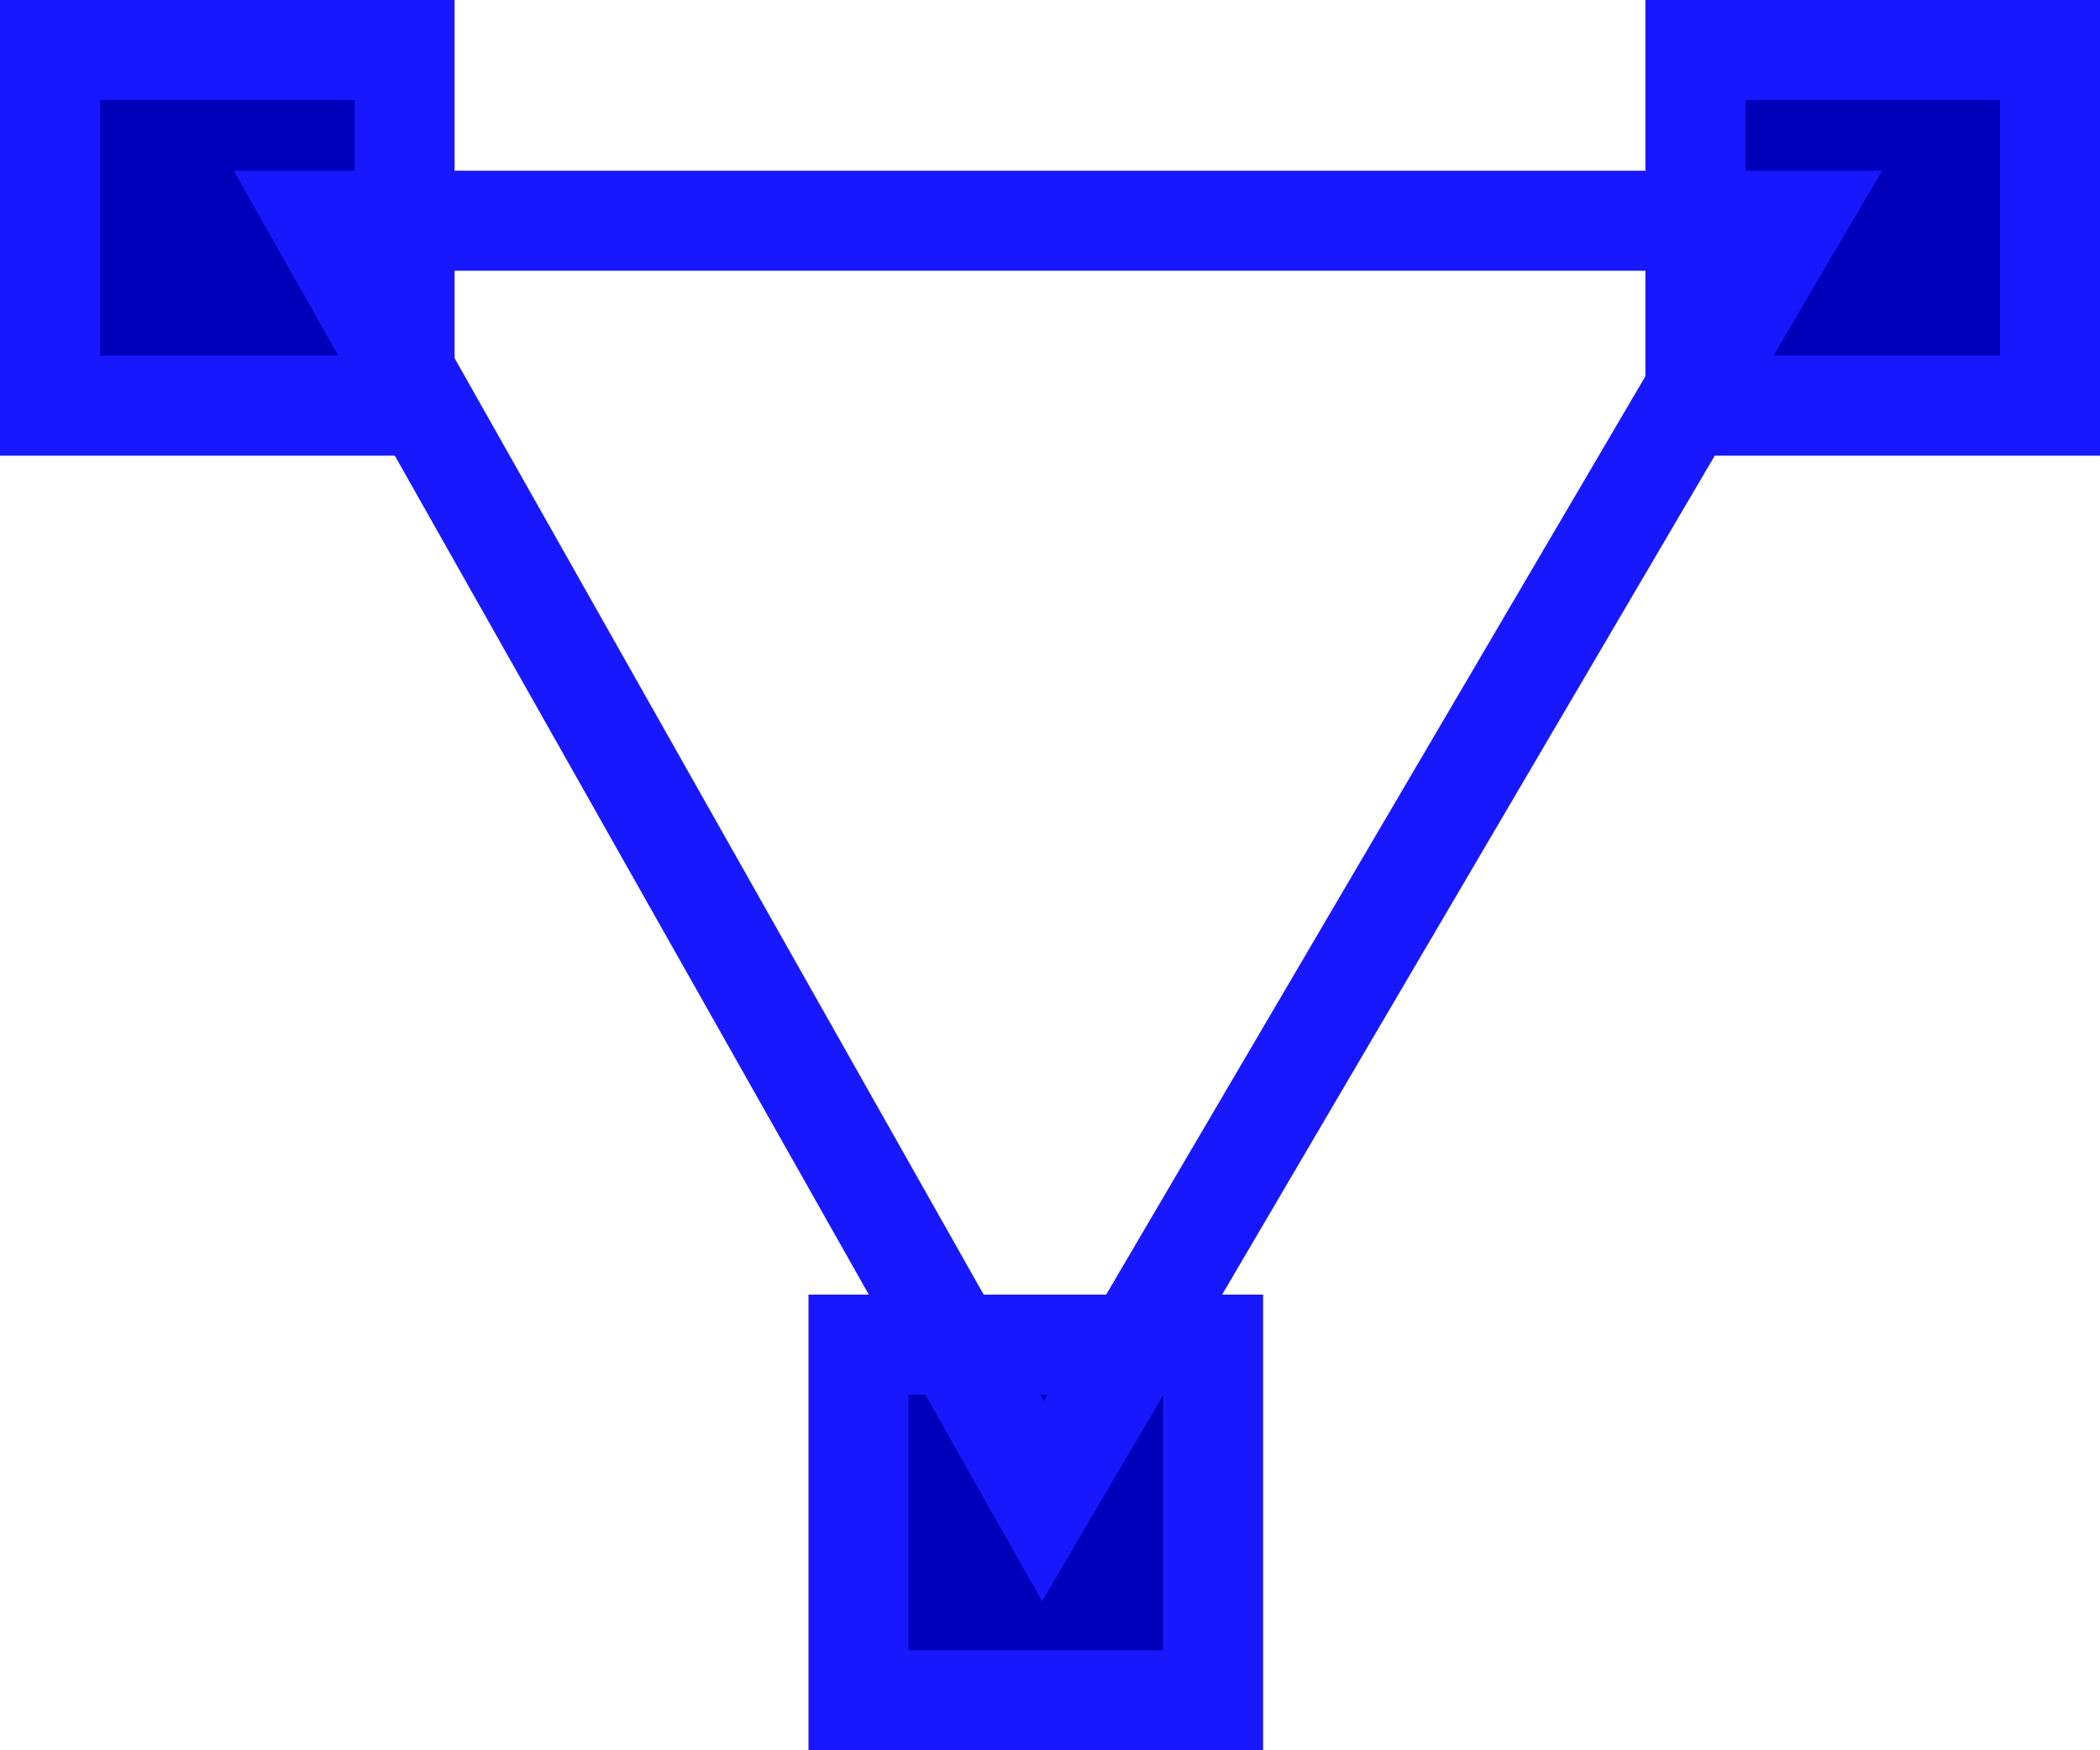 <svg width="42" height="35" viewBox="0 0 42 35" fill="none" xmlns="http://www.w3.org/2000/svg">
<path d="M1 1H8.092V8.112H1V1Z" fill="#0000BA"/>
<path d="M33.908 1H41V8.112H33.908V1Z" fill="#0000BA"/>
<path d="M17.17 26.888H24.262V34H17.17V26.888Z" fill="#0000BA"/>
<path d="M1 1H8.092V8.112H1V1Z" stroke="#1818FF" stroke-width="2"/>
<path d="M33.908 1H41V8.112H33.908V1Z" stroke="#1818FF" stroke-width="2"/>
<path d="M17.17 26.888H24.262V34H17.17V26.888Z" stroke="#1818FF" stroke-width="2"/>
<path d="M20.858 30.017L6.39 4.414H35.894L20.858 30.017Z" stroke="#1818FF" stroke-width="2"/>
</svg>
